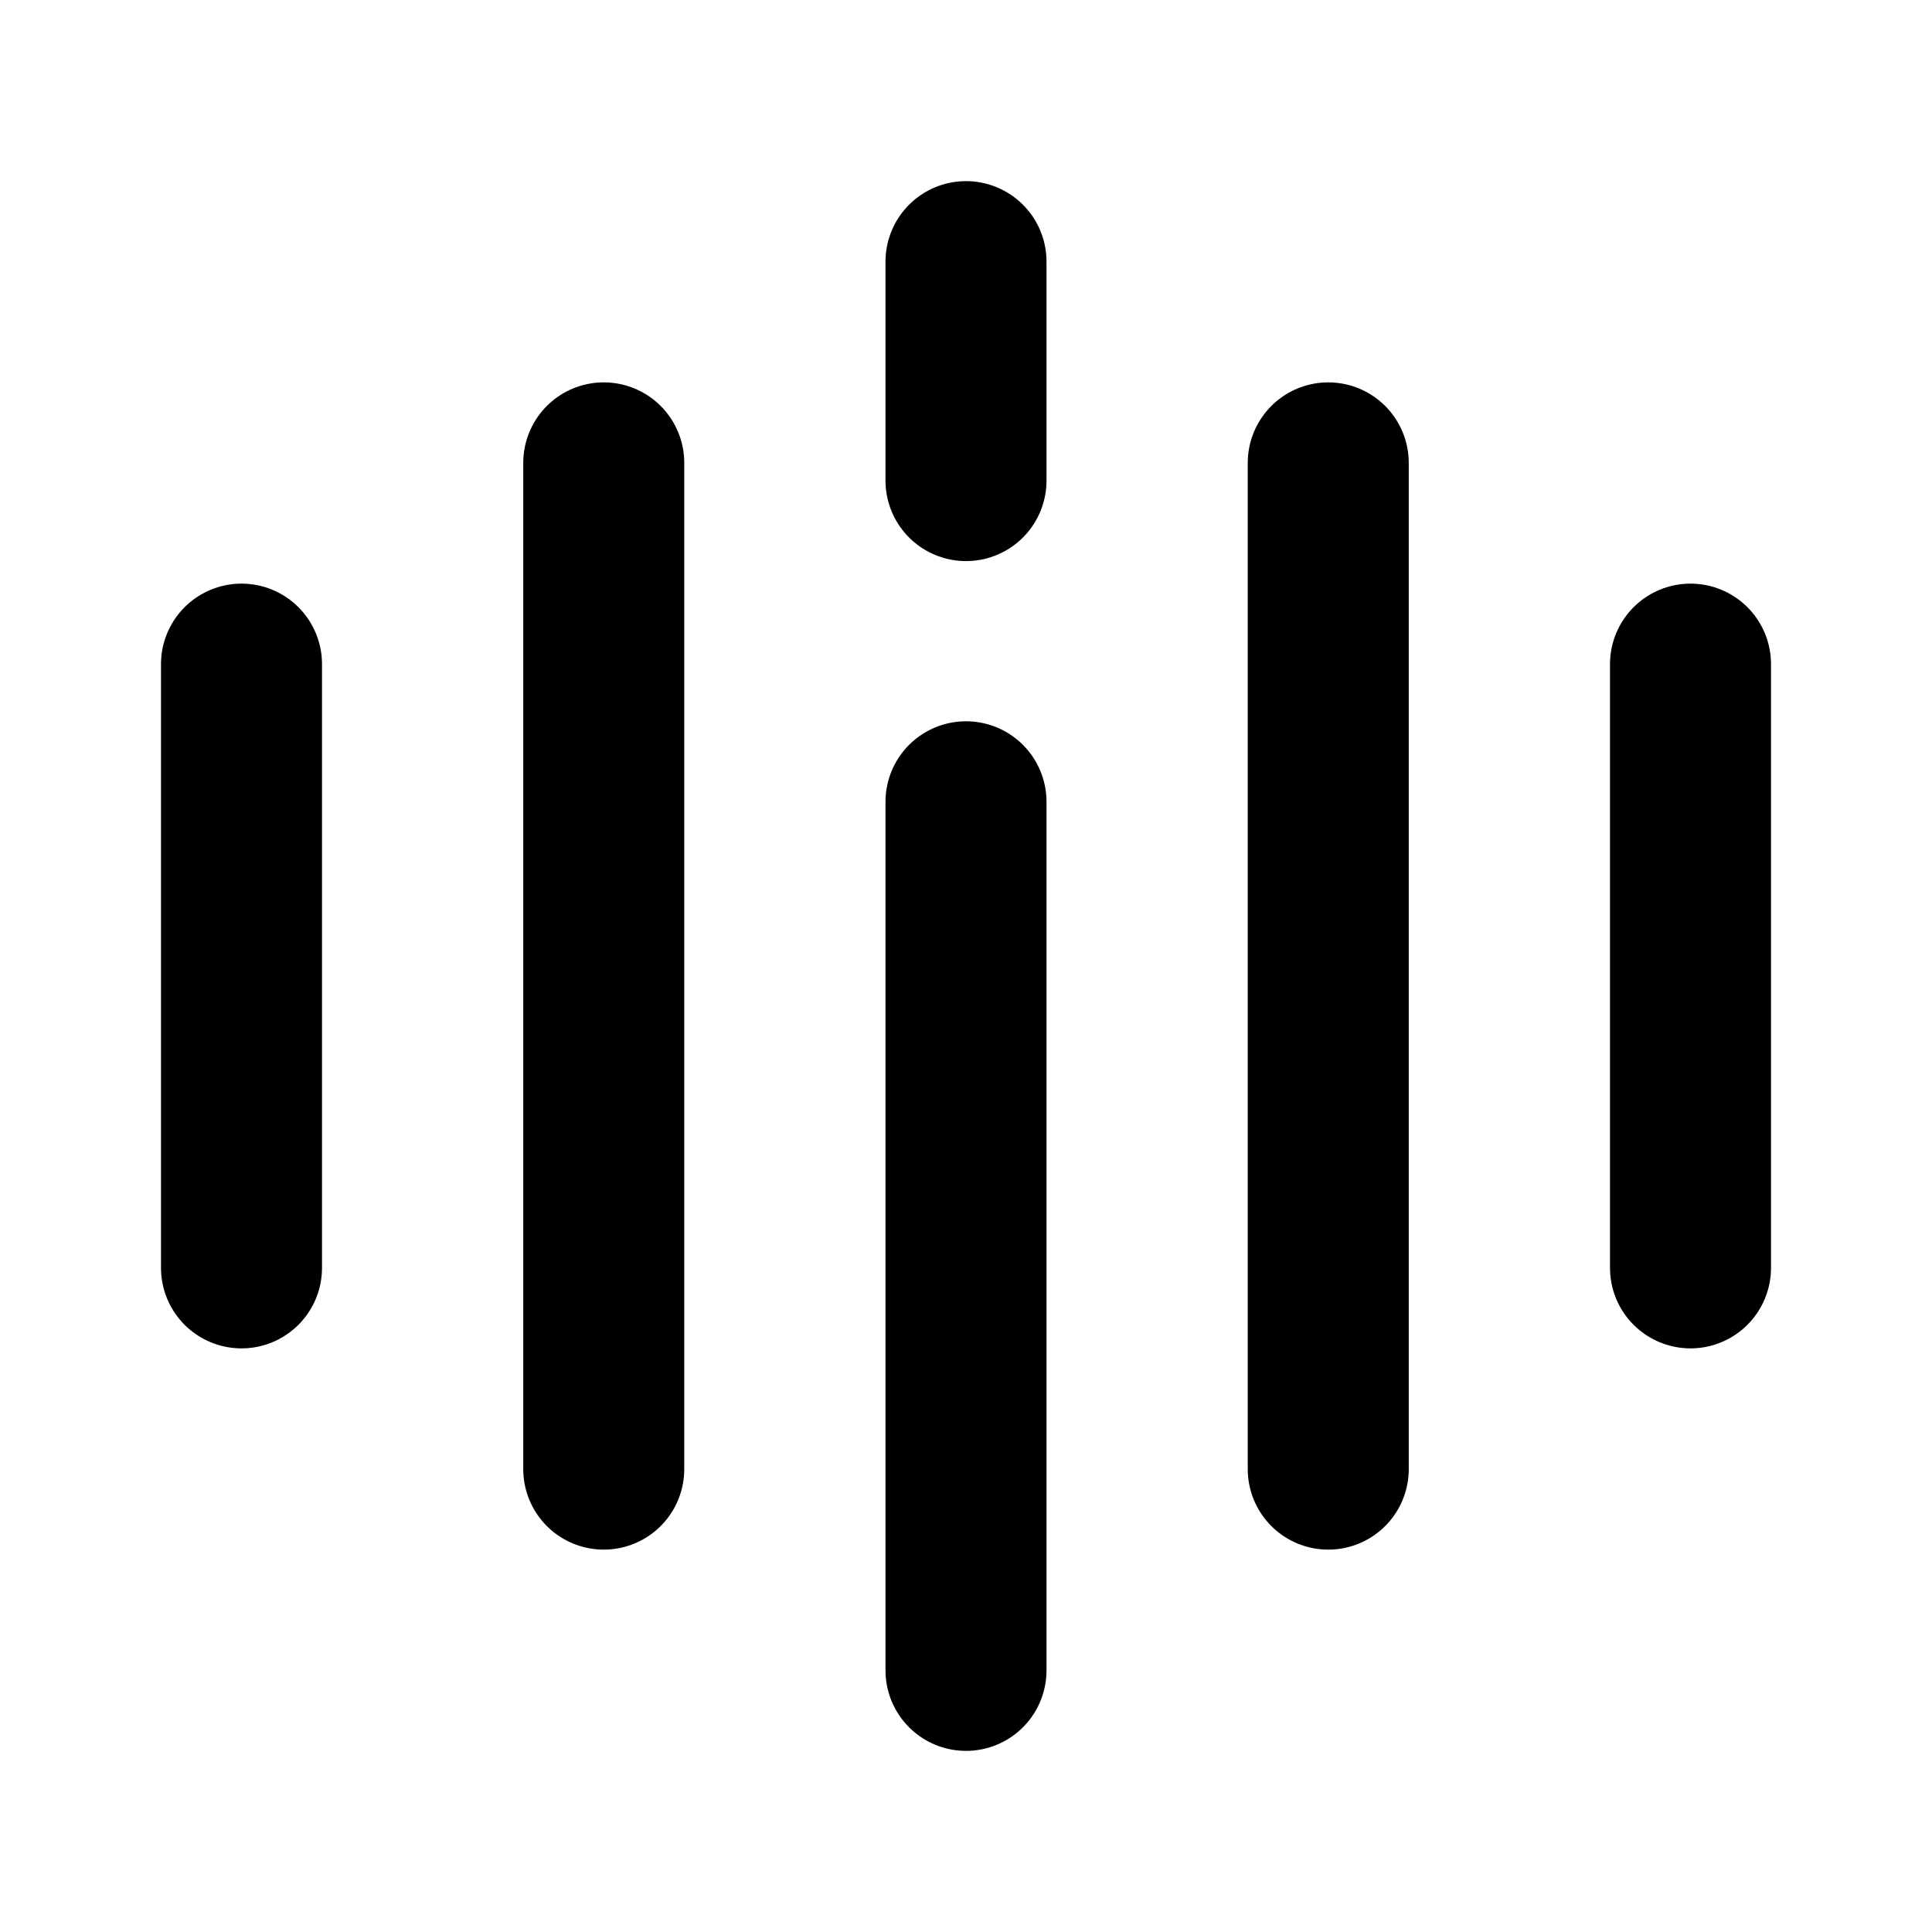 <svg xmlns="http://www.w3.org/2000/svg" width="24" height="24" viewBox="0 0 24 24" fill="none" stroke="currentColor" stroke-width="2" stroke-linecap="round" stroke-linejoin="round" class="feather feather-sound"><path d="M3 8.25v7.5"></path><path d="M7.5 5.75v12.5"></path><path d="M12 9.96v10.79"></path><path d="M12 3.25v2.72"></path><path d="M16.5 5.75v12.5"></path><path d="M21 8.25v7.5"></path></svg>